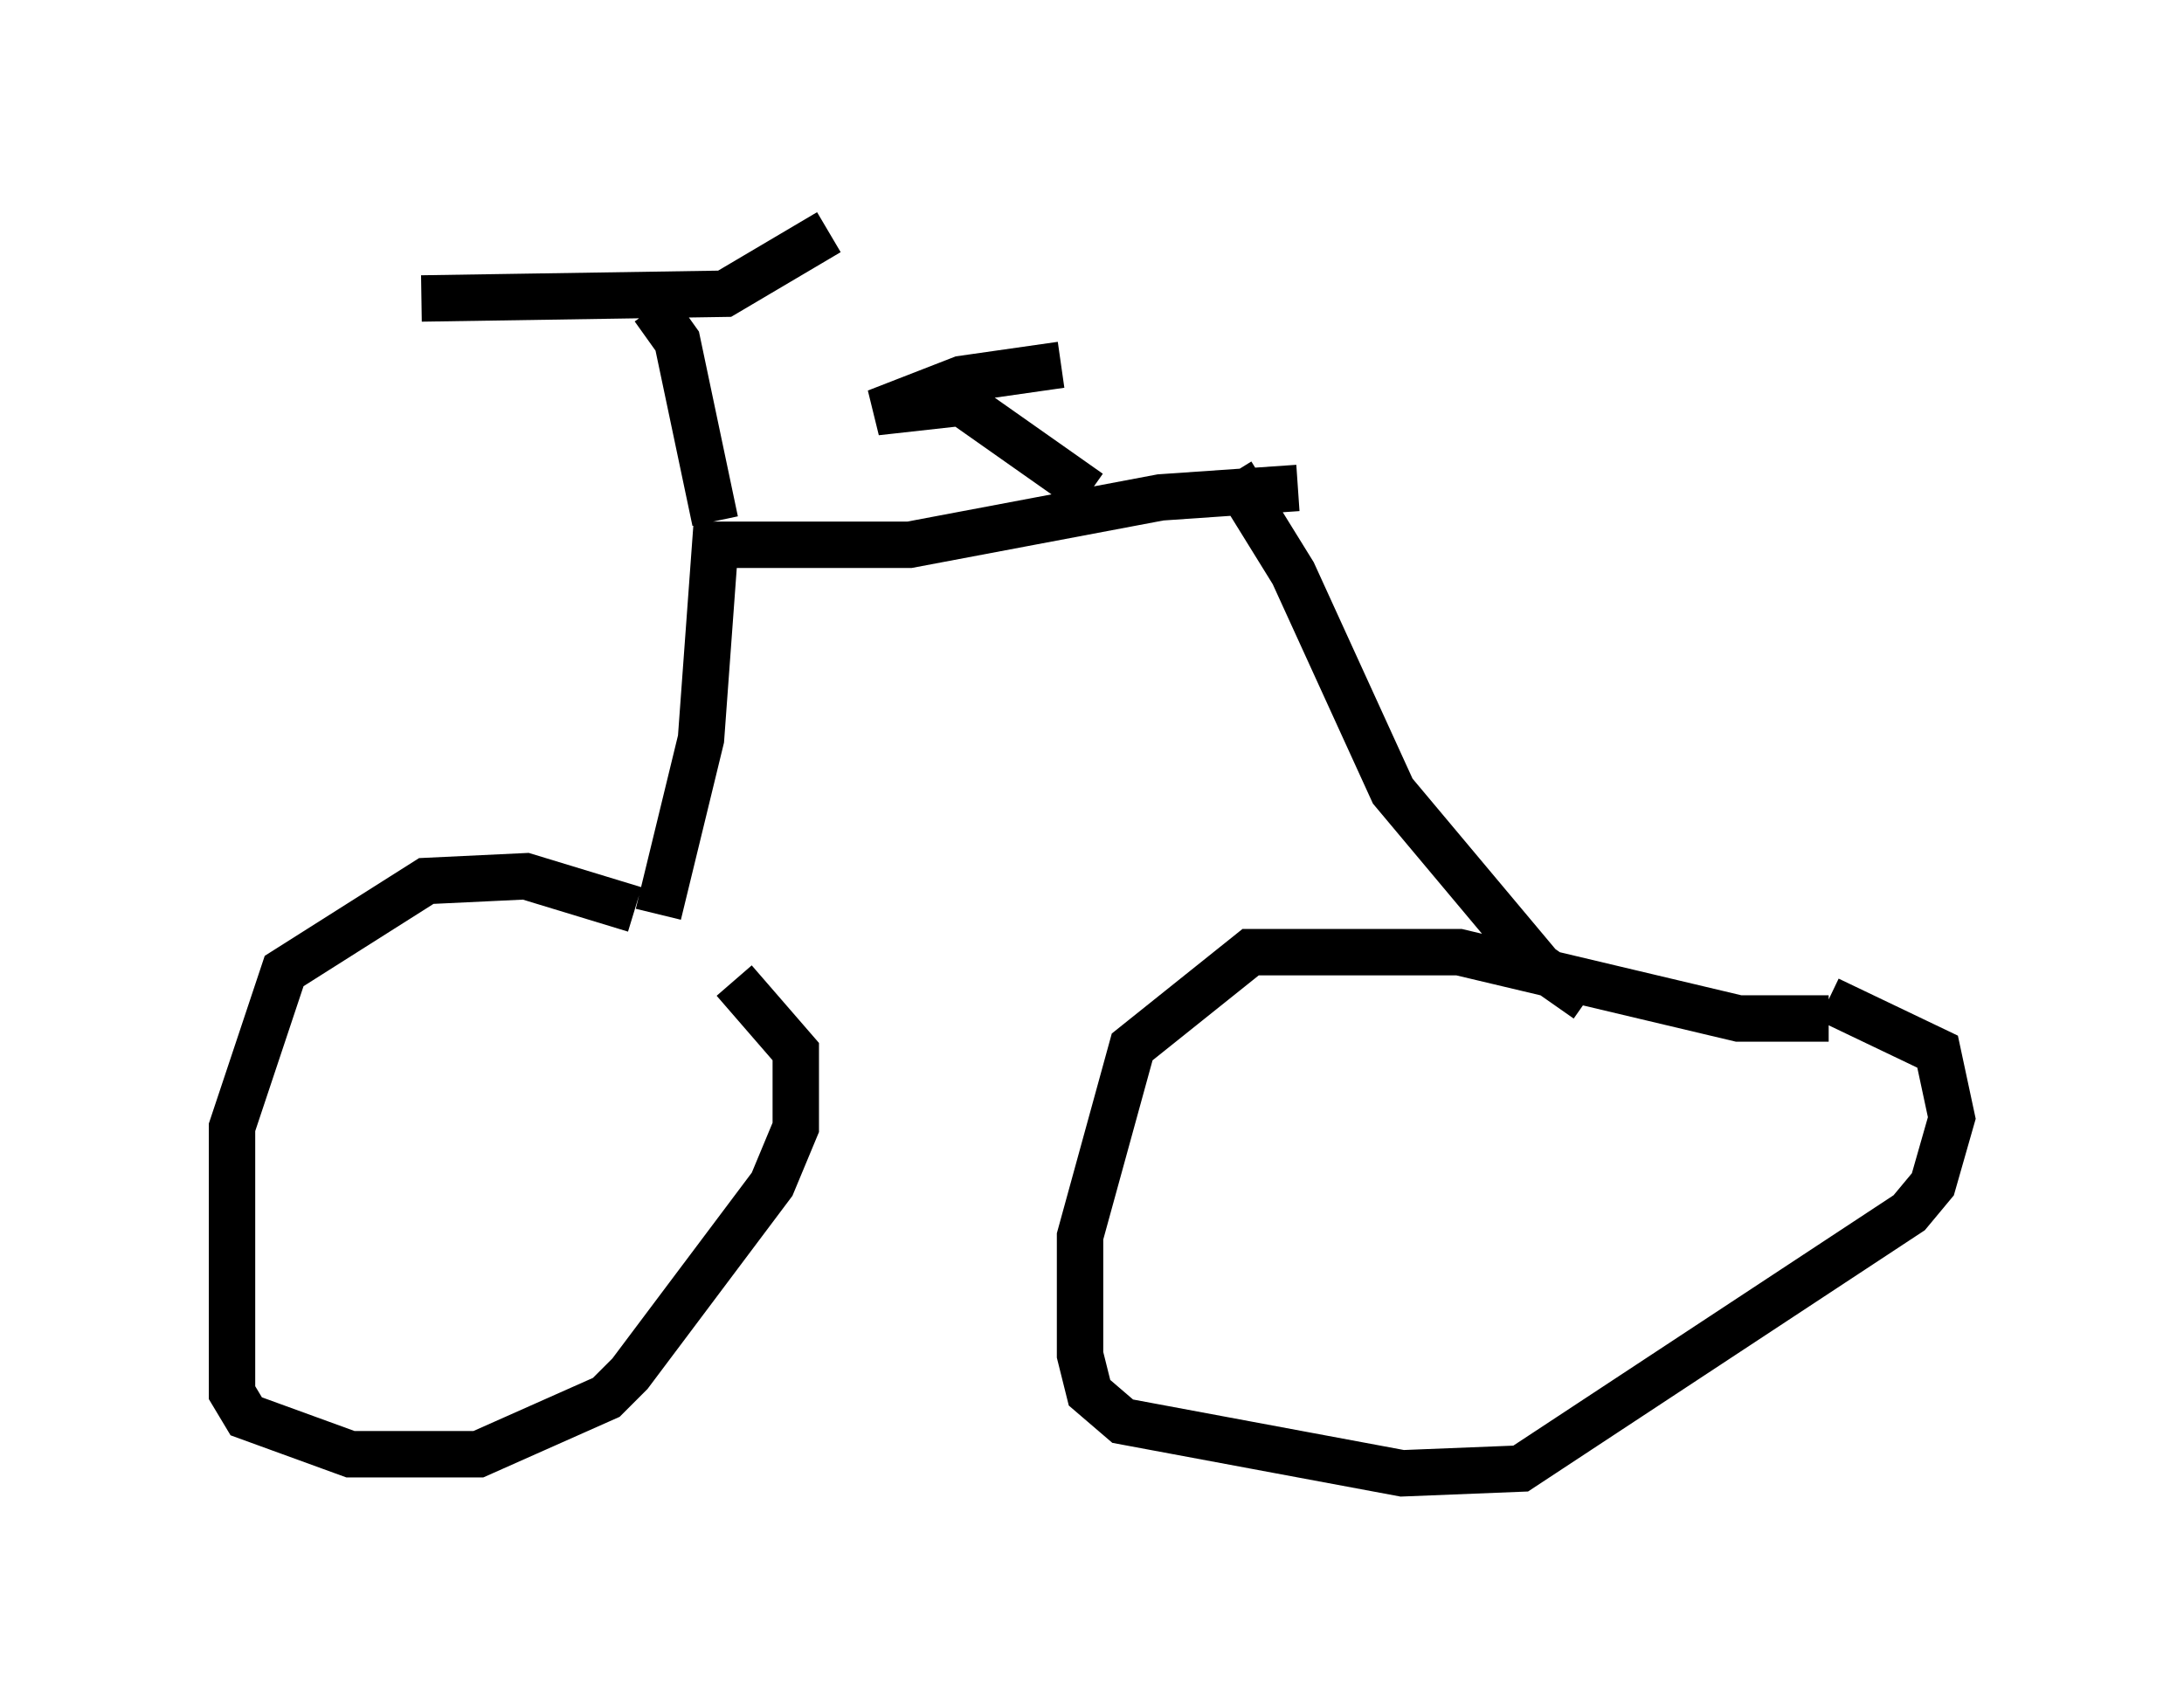 <?xml version="1.0" encoding="utf-8" ?>
<svg baseProfile="full" height="36.746" version="1.1" width="47.057" xmlns="http://www.w3.org/2000/svg" xmlns:ev="http://www.w3.org/2001/xml-events" xmlns:xlink="http://www.w3.org/1999/xlink"><defs /><rect fill="white" height="36.746" width="47.057" x="0" y="0" /><path d="M17.454, 21.436 m-3.777, -1.838 l-2.348, -0.715 -2.144, 0.102 l-3.063, 1.94 -1.123, 3.369 l0.0, 5.717 0.306, 0.51 l2.246, 0.817 2.756, 0.0 l2.756, -1.225 0.51, -0.51 l3.063, -4.083 0.51, -1.225 l0.0, -1.633 -1.327, -1.531 m23.582, 0.817 l-1.94, 0.0 -6.023, -1.429 l-4.492, 0.0 -2.552, 2.042 l-1.123, 4.083 0.0, 2.552 l0.204, 0.817 0.715, 0.613 l6.023, 1.123 2.552, -0.102 l8.371, -5.513 0.51, -0.613 l0.408, -1.429 -0.306, -1.429 l-2.348, -1.123 m-5.206, 0.0 l-1.021, -0.715 -3.165, -3.777 l-2.144, -4.696 -1.327, -2.144 m-12.352, 9.494 l0.919, -3.777 0.306, -4.185 l4.185, 0.0 5.41, -1.021 l2.96, -0.204 m-12.556, 0.715 l-0.817, -3.879 -0.51, -0.715 m-5.002, -0.204 l6.533, -0.102 2.246, -1.327 m5.615, 5.615 l-2.756, -1.94 -1.838, 0.204 l1.838, -0.715 2.144, -0.306 " fill="none" stroke="black" stroke-width="1" /></svg>